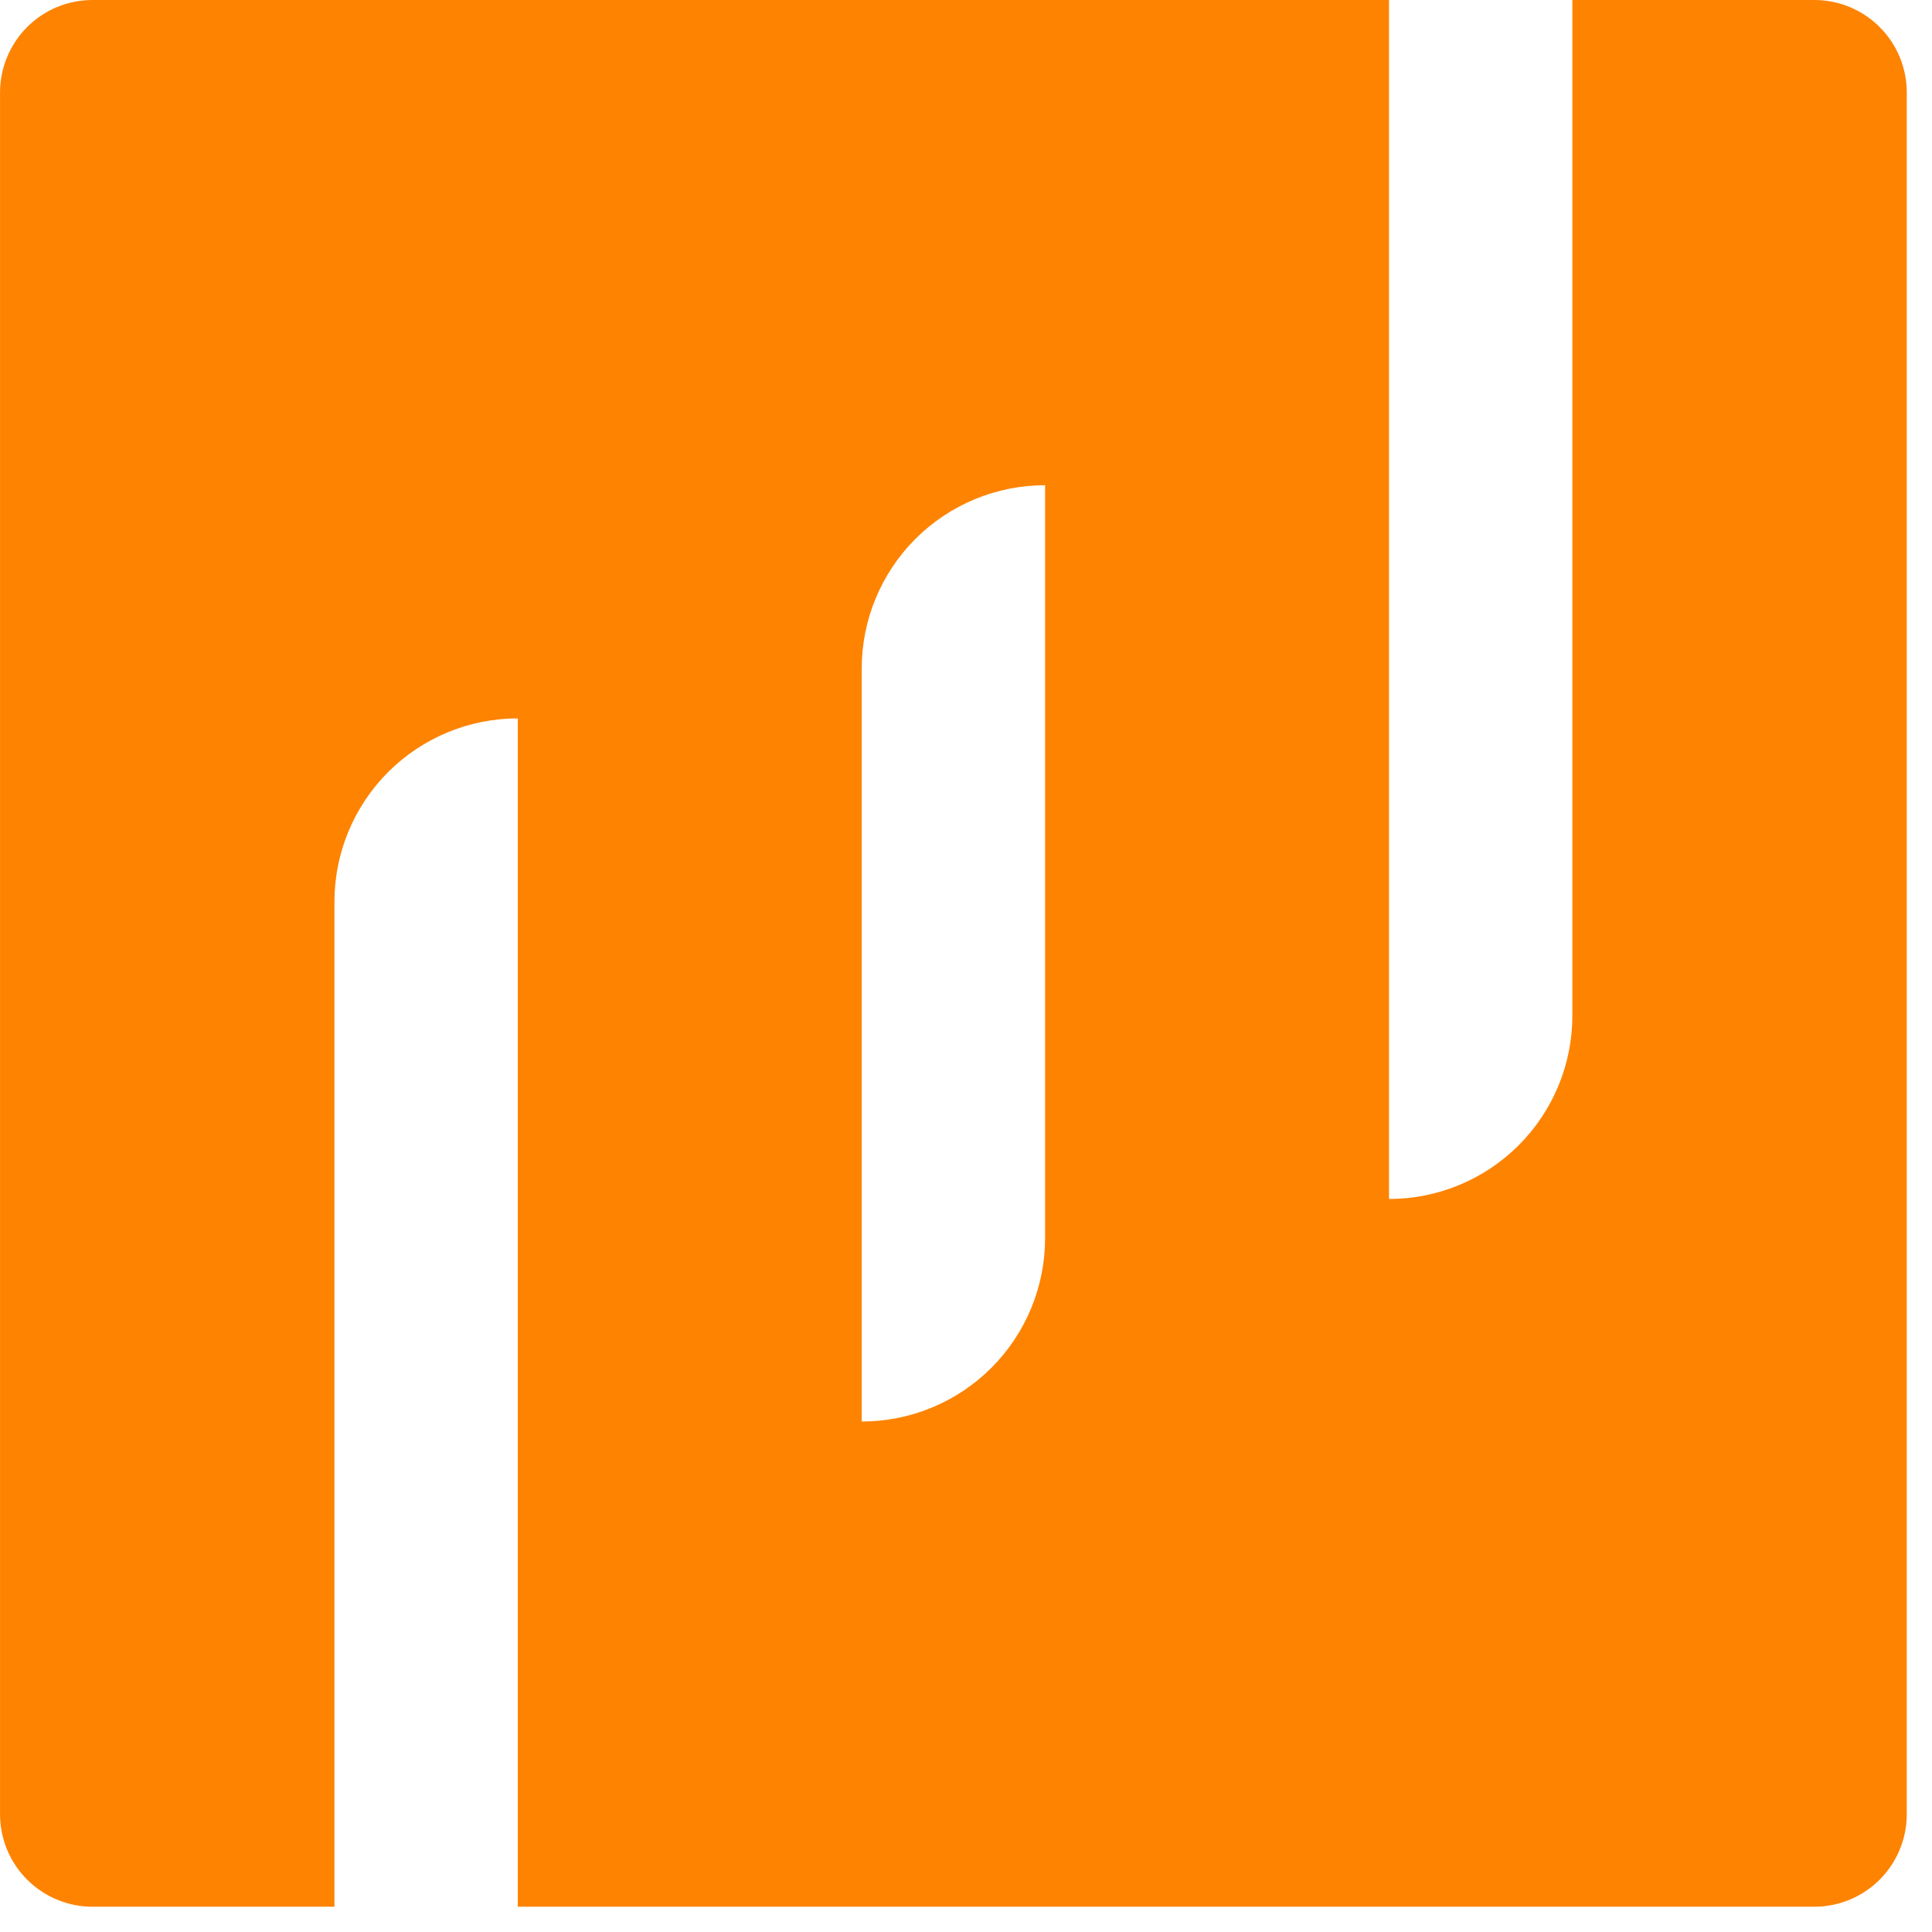 <svg height="49" viewBox="0 0 49 49" width="49" xmlns="http://www.w3.org/2000/svg"><path d="m46.02 0h-6.141v25.758c0 1.234-.49 2.417-1.362 3.289-.872.872-2.055 1.362-3.289 1.362v-30.409h-32.887c-.62.001-1.215.248-1.653.687-.439.439-.686 1.033-.687 1.653v43.679c.001.62.248 1.215.687 1.653.439.439 1.033.686 1.653.687h6.141v-25.488c0-1.234.49-2.417 1.362-3.289.872-.872 2.055-1.362 3.289-1.362v30.139h32.887c.62-.001 1.215-.248 1.653-.687s.686-1.033.687-1.653v-43.679c-.001-.62-.248-1.215-.687-1.653-.439-.439-1.033-.686-1.653-.687zm-19.514 31.402c0 1.234-.49 2.417-1.362 3.289-.872.872-2.055 1.362-3.289 1.362v-19.096c0-1.234.49-2.417 1.362-3.289.872-.872 2.055-1.362 3.289-1.362z" fill="#fe8300"/></svg>